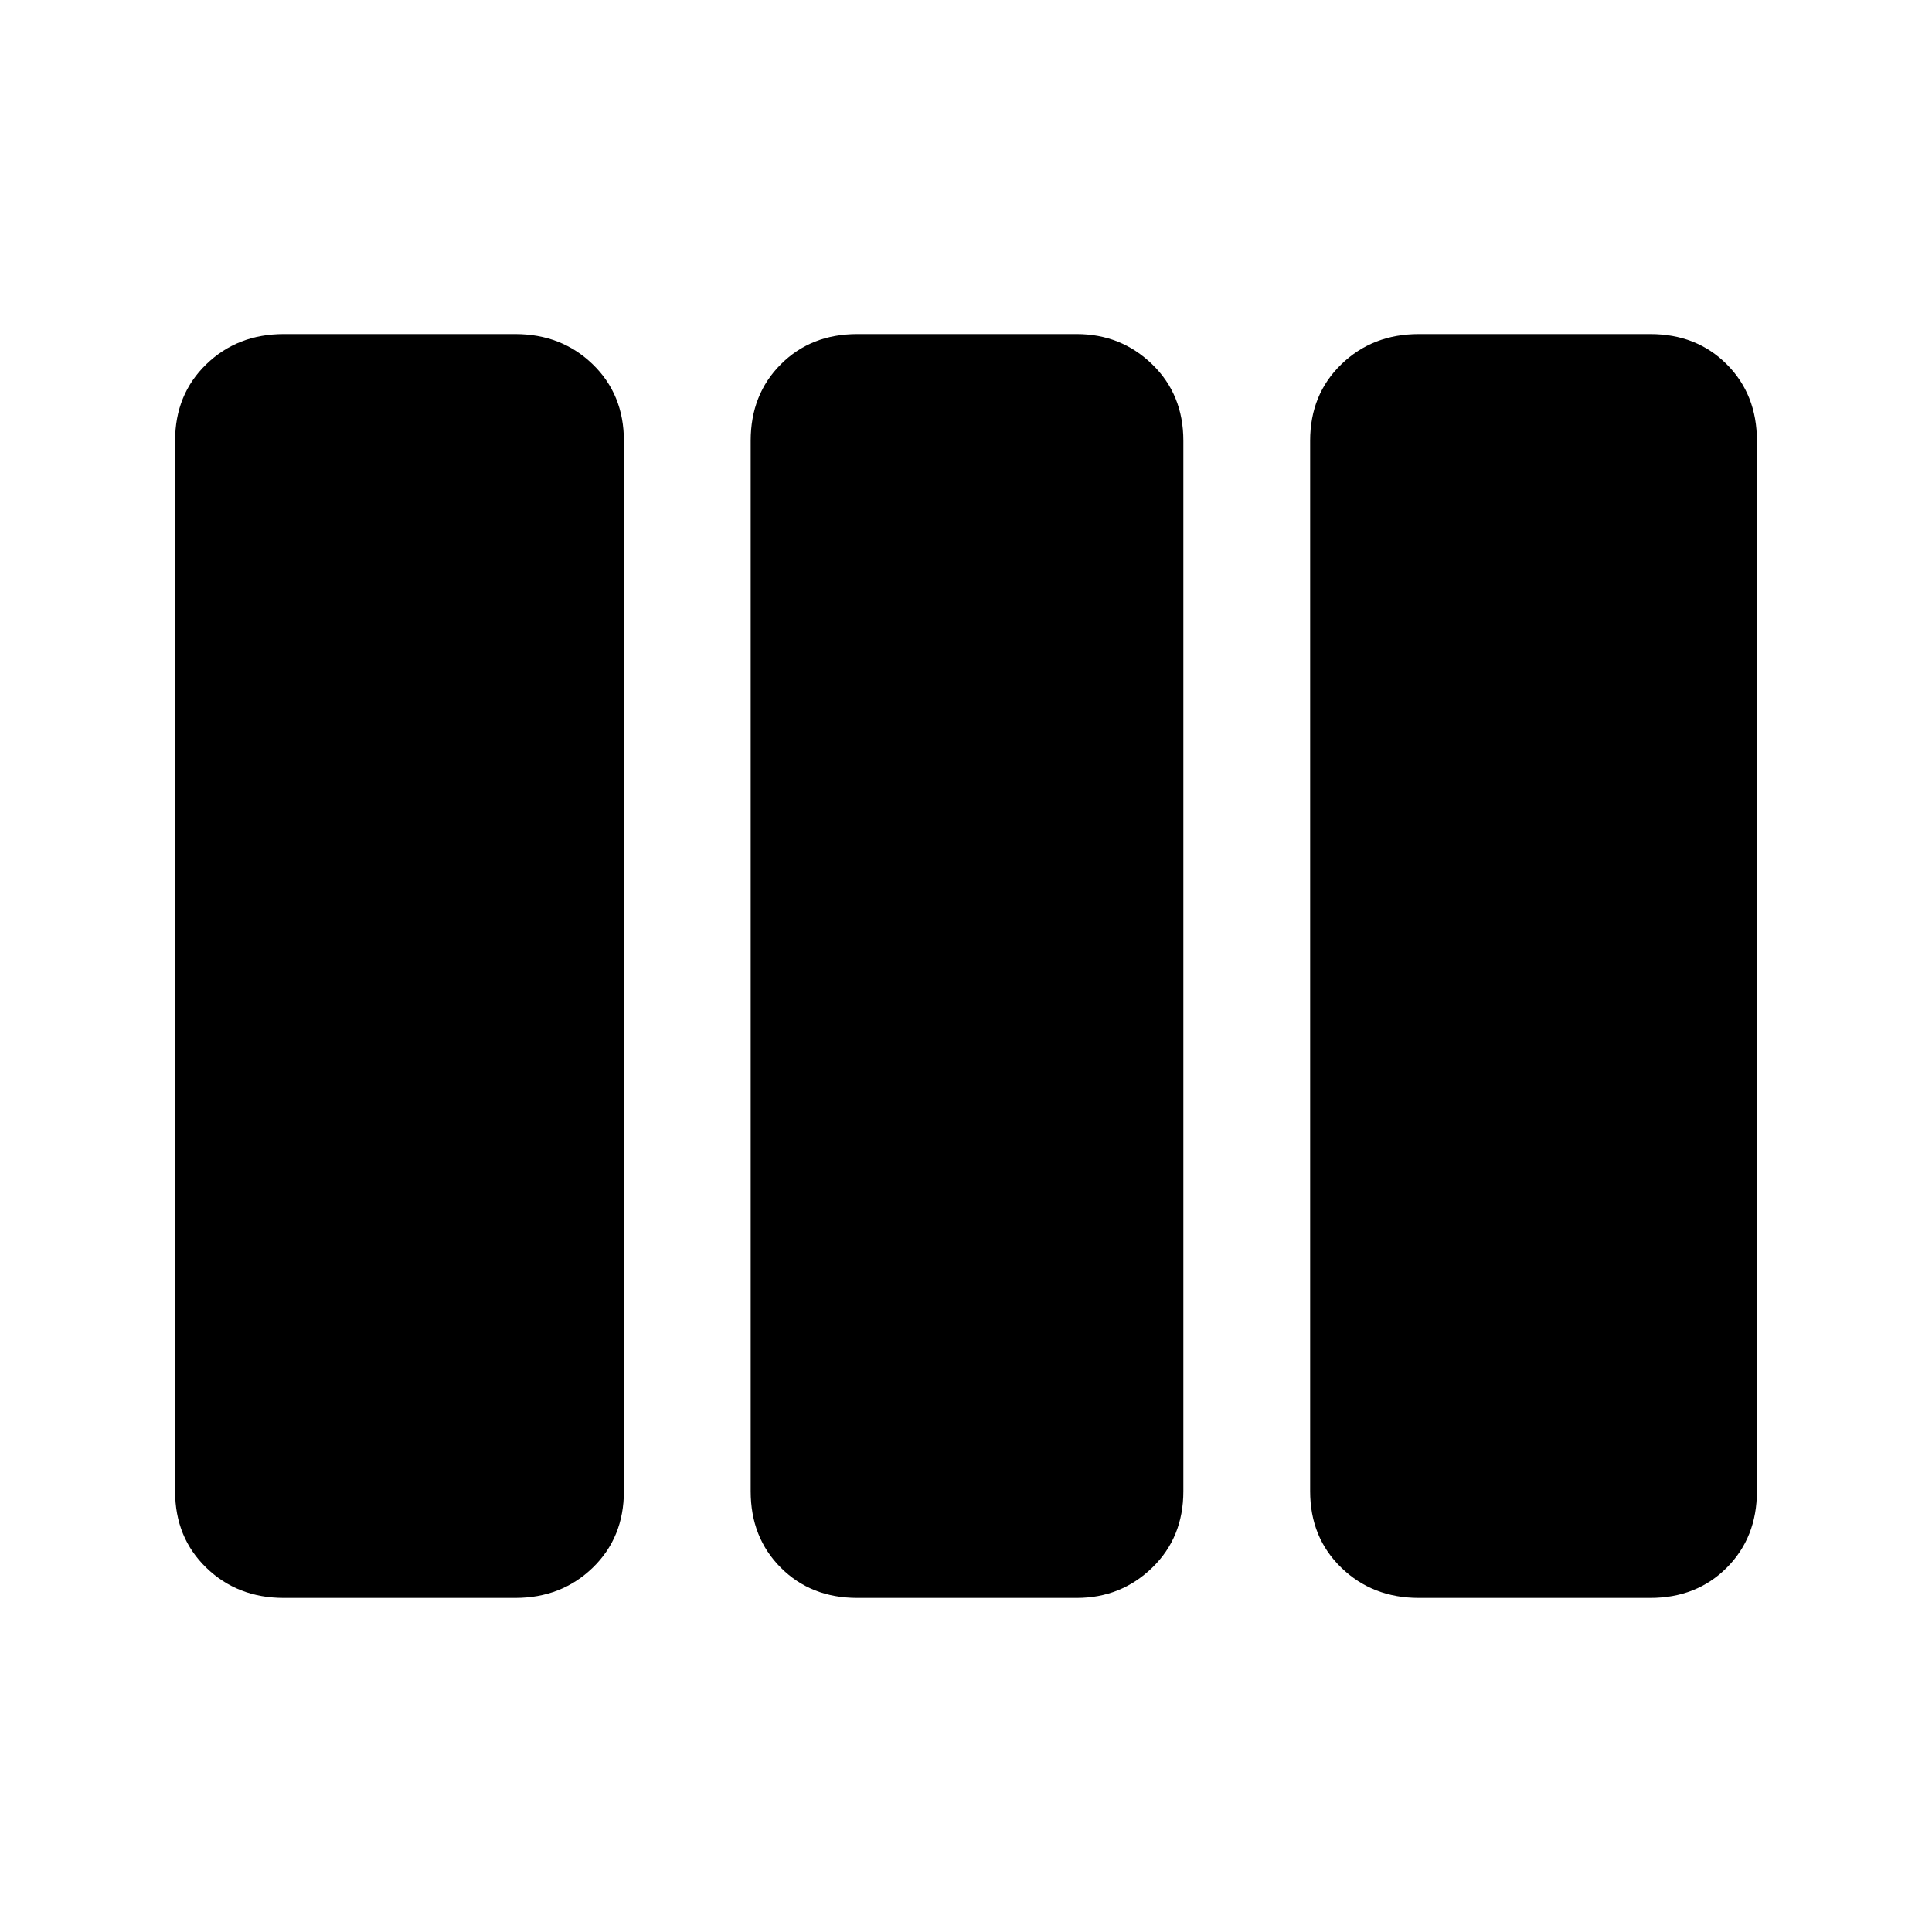 <svg xmlns="http://www.w3.org/2000/svg" height="40" width="40"><path d="M5.875 33.083q-.958 0-1.604-.625-.646-.625-.646-1.583V9.125q0-.958.646-1.583t1.604-.625h4.792q.958 0 1.604.625.646.625.646 1.583v21.75q0 .958-.646 1.583t-1.604.625Zm11.875 0q-.958 0-1.583-.625t-.625-1.583V9.125q0-.958.625-1.583t1.583-.625h4.542q.916 0 1.562.625t.646 1.583v21.75q0 .958-.646 1.583t-1.562.625Zm11.625 0q-.958 0-1.604-.625-.646-.625-.646-1.583V9.125q0-.958.646-1.583t1.604-.625h4.792q.958 0 1.583.625t.625 1.583v21.75q0 .958-.625 1.583t-1.583.625Z"/></svg>